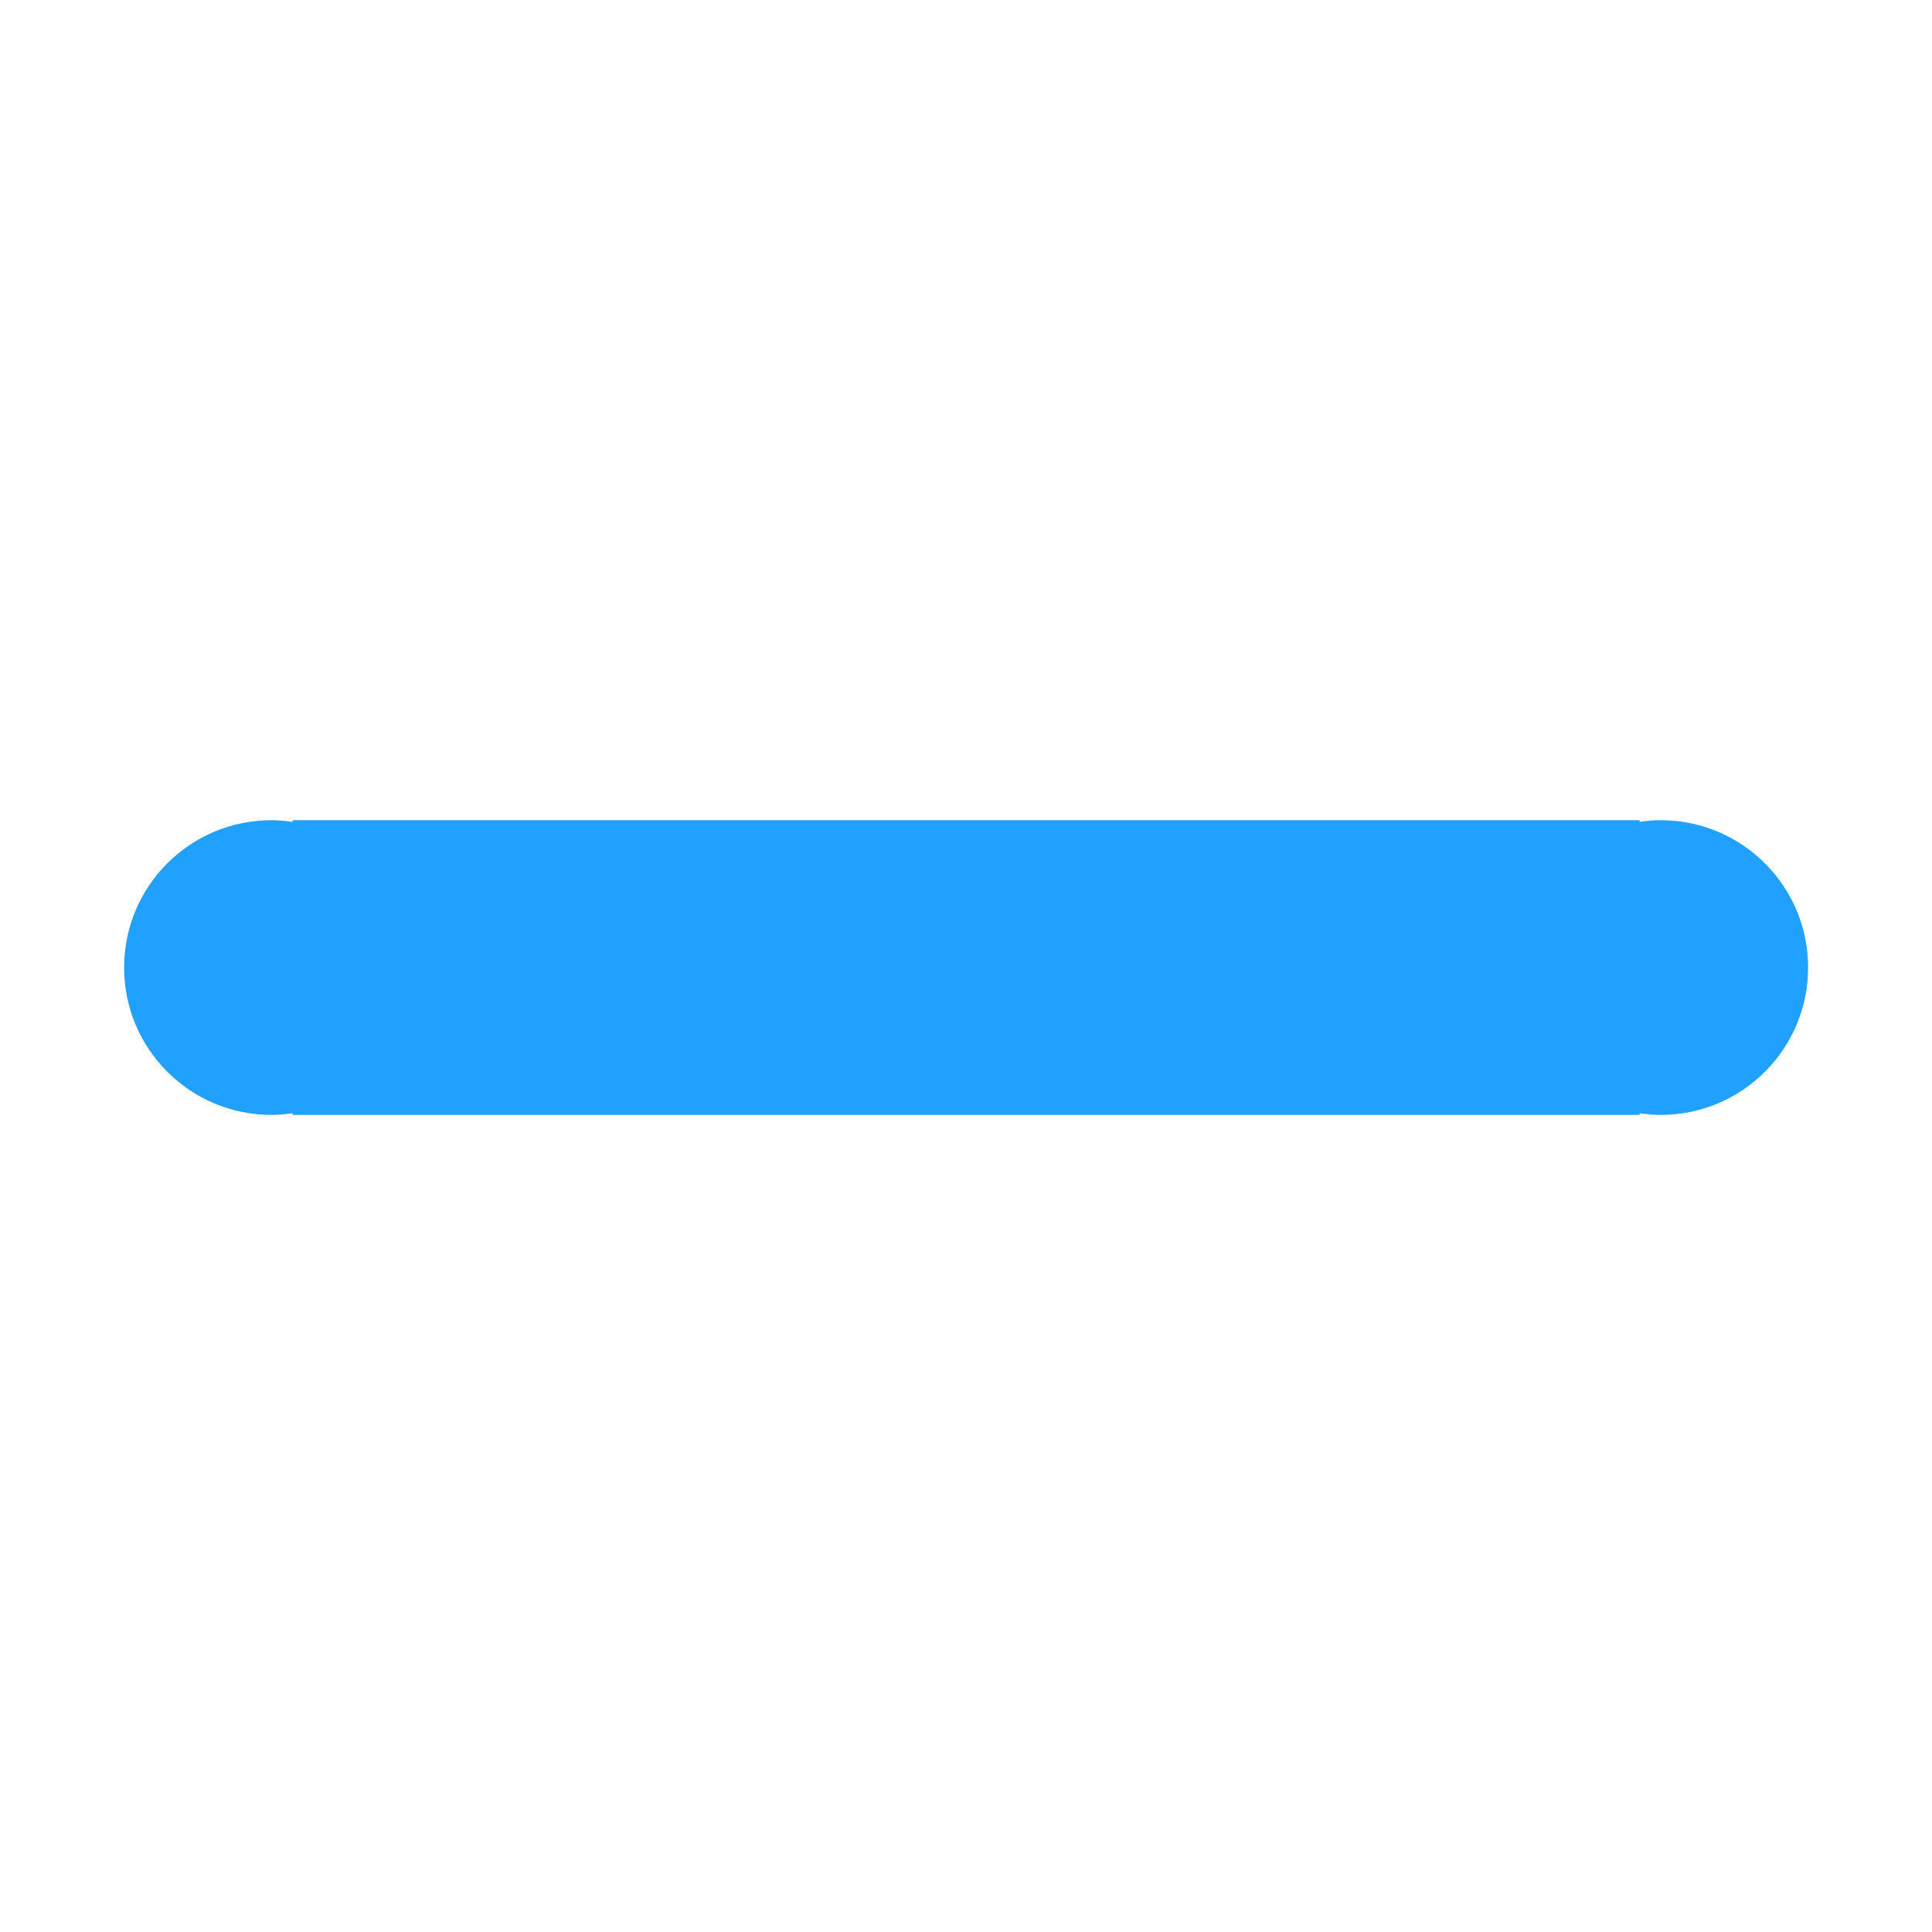 <?xml version="1.0" standalone="no"?><!DOCTYPE svg PUBLIC "-//W3C//DTD SVG 1.1//EN" "http://www.w3.org/Graphics/SVG/1.1/DTD/svg11.dtd"><svg t="1502073789497" class="icon" style="" viewBox="0 0 1024 1024" version="1.1" xmlns="http://www.w3.org/2000/svg" p-id="2327" xmlns:xlink="http://www.w3.org/1999/xlink" width="48" height="48"><defs><style type="text/css"></style></defs><path d="M880.235 590.922c-3.793 0-7.498-0.357-11.157-0.892l0 0.892L155.04 590.922l0-0.892c-3.659 0.535-7.364 0.892-11.157 0.892-43.132 0-78.098-34.965-78.098-78.098s34.965-78.098 78.098-78.098c3.793 0 7.498 0.357 11.157 0.892l0-0.892L869.078 434.727l0 0.892c3.659-0.535 7.364-0.892 11.157-0.892 43.132 0 78.098 34.965 78.098 78.098S923.367 590.922 880.235 590.922z" p-id="2328" fill="#20A0FF"></path></svg>